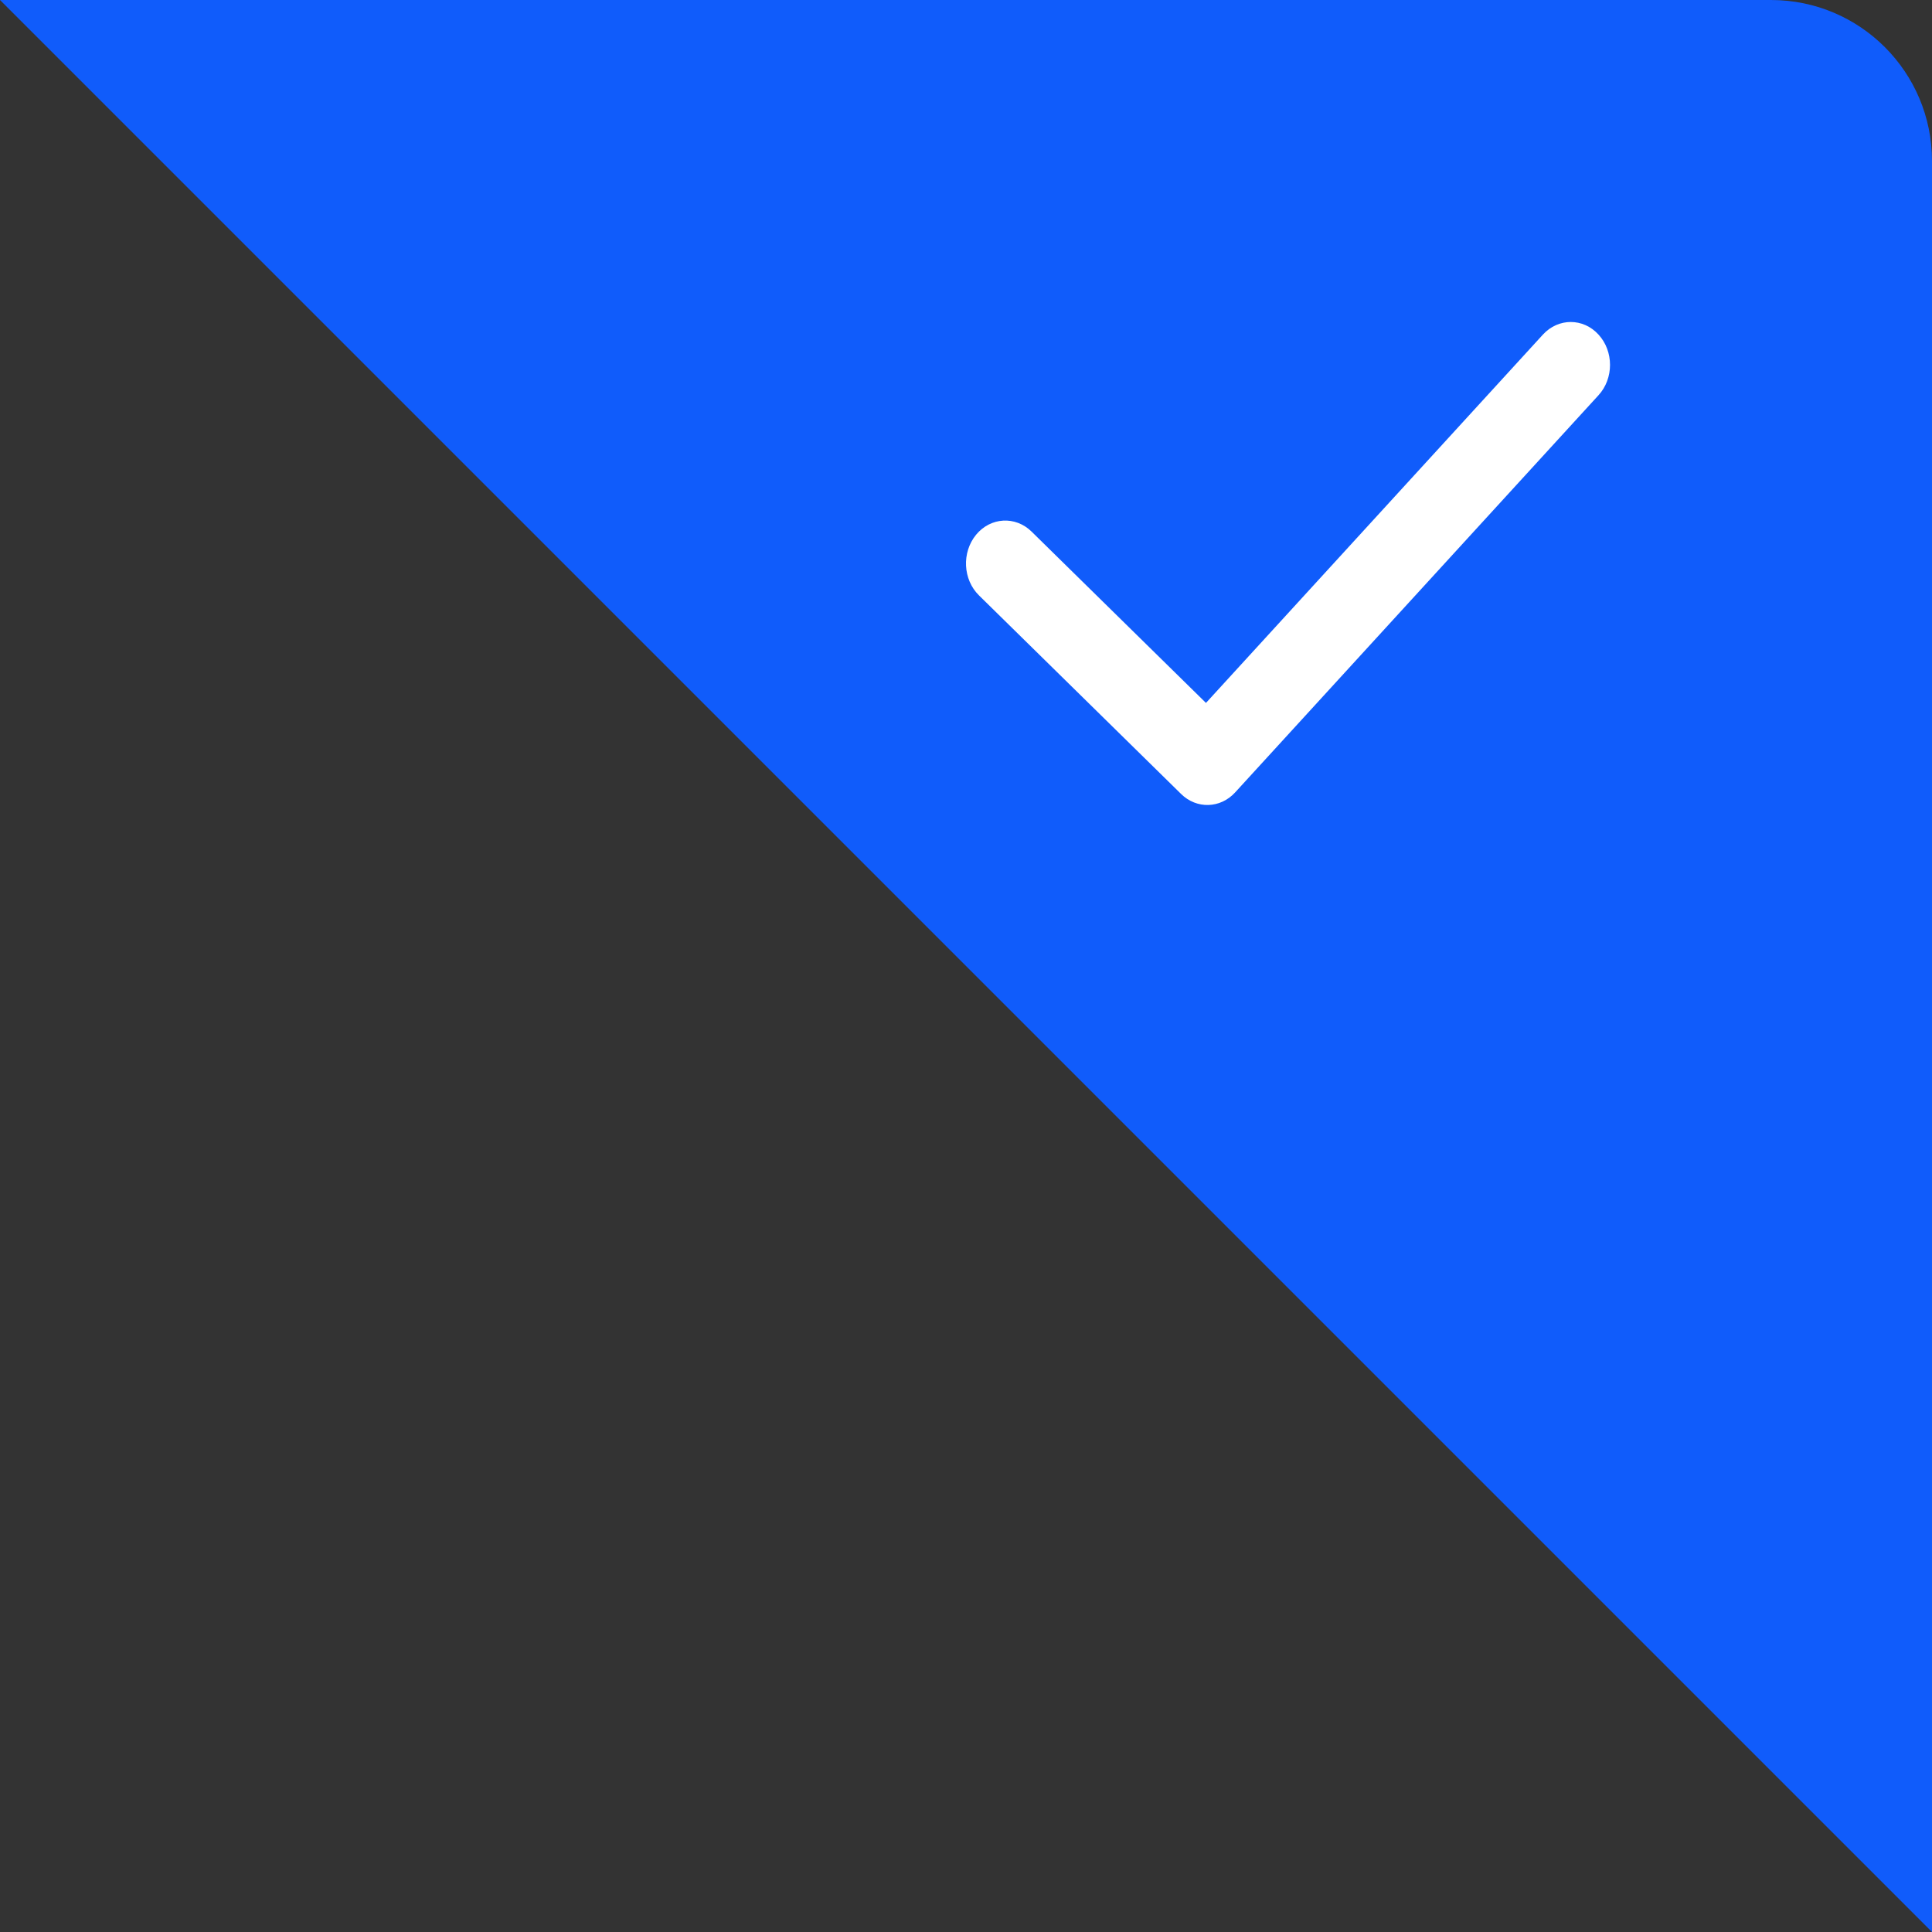 <?xml version="1.0" encoding="UTF-8"?>
<svg width="24px" height="24px" viewBox="0 0 24 24" version="1.1" xmlns="http://www.w3.org/2000/svg" xmlns:xlink="http://www.w3.org/1999/xlink">
    <rect x="0" y="0" width="24" height="24" fill="#333333" stroke="none"/>
    <title>tags/selected备份</title>
    <g id="权限管理_20201210" stroke="none" stroke-width="1" fill="none" fill-rule="evenodd">
        <g id="成员管理-添加成员" transform="translate(-631, -878)">
            <g id="编组-4" transform="translate(200, 76)">
                <g id="编组-22" transform="translate(20, 657)">
                    <g id="编组-19" transform="translate(10, 144)">
                        <g id="编组-17" transform="translate(122, 0)">
                            <g id="tags/selected备份" transform="translate(279, 1)">
                                <path d="M0,0 L22,0 C23.105,-2.02906125e-16 24,0.895 24,2 L24,24 L24,24 L0,0 Z" id="Rectangle-5" fill="#105CFB"></path>
                                <path d="M19.167,4.156 C19.358,3.948 19.667,3.948 19.857,4.156 C20.048,4.364 20.048,4.702 19.857,4.91 L15.343,9.844 C15.16,10.044 14.865,10.053 14.672,9.863 L12.162,7.397 C11.961,7.2 11.945,6.863 12.125,6.643 C12.305,6.424 12.614,6.407 12.814,6.603 L14.981,8.732 L19.167,4.156 Z" id="Path-2" fill="#FFFFFF" fill-rule="nonzero"></path>
                            </g>
                        </g>
                    </g>
                </g>
            </g>
        </g>
    </g>
</svg>